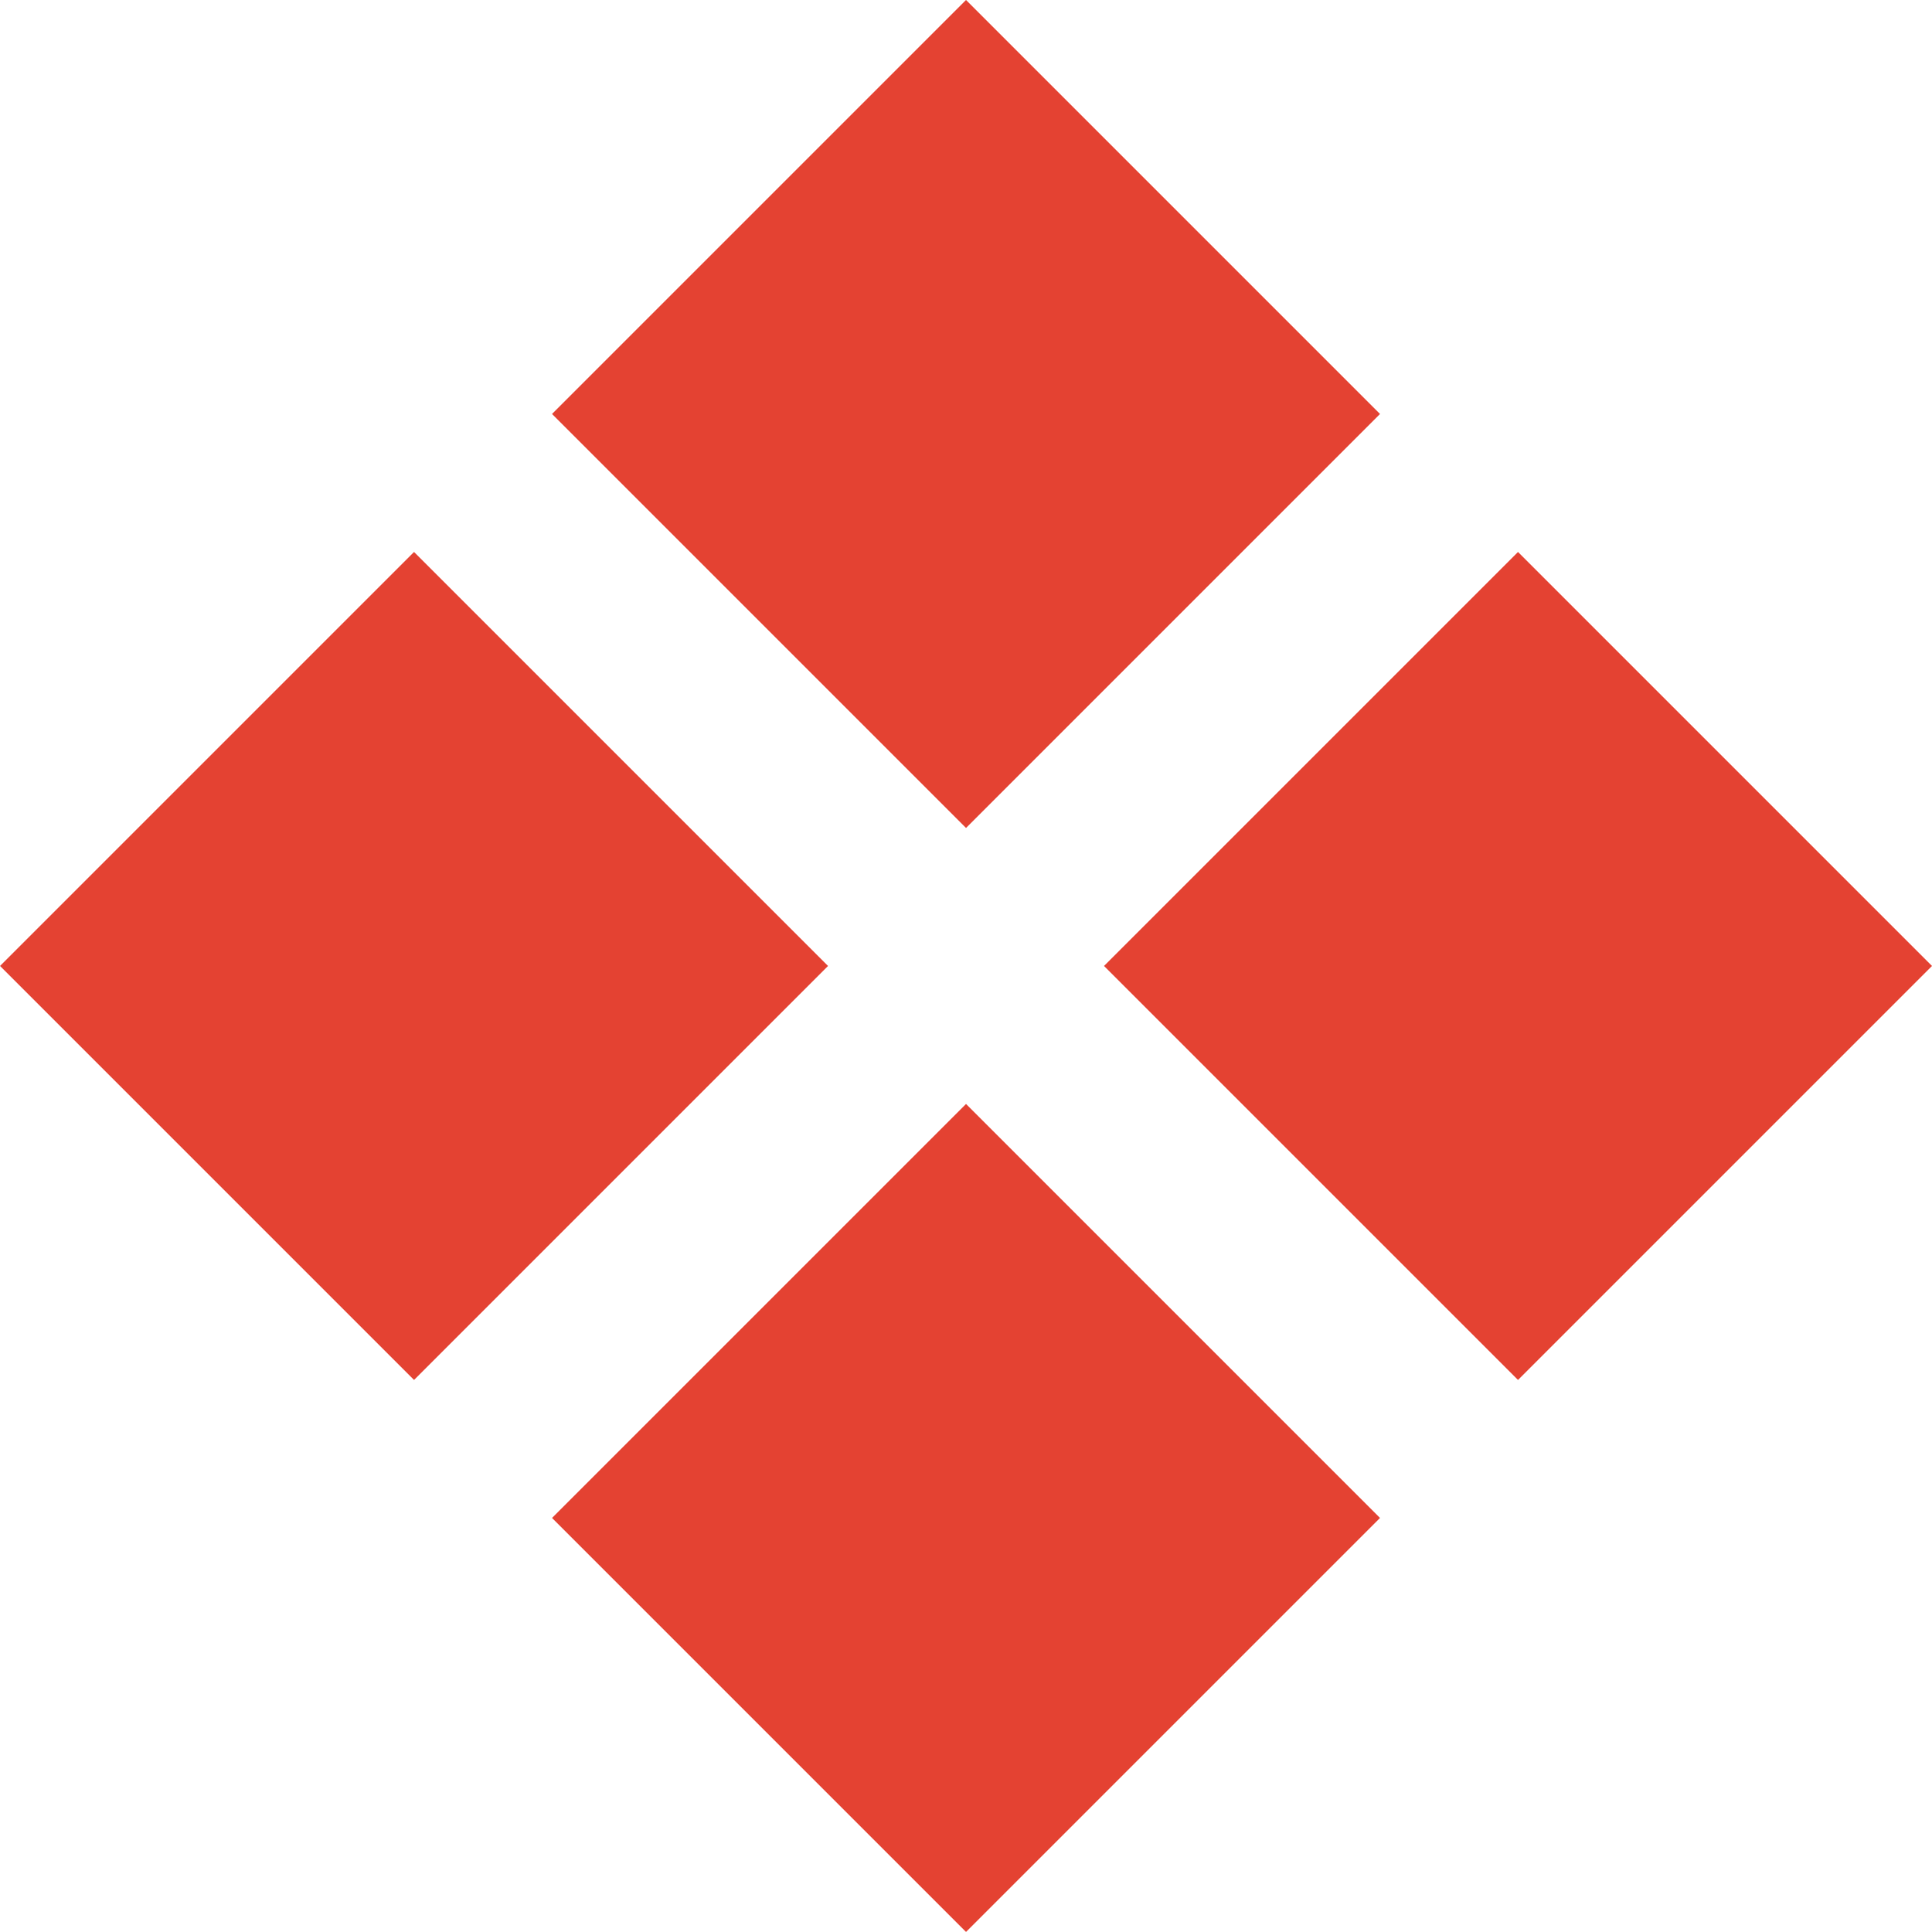 <svg xmlns="http://www.w3.org/2000/svg" width="21.918" height="21.918" viewBox="0 0 21.918 21.918">
  <g id="Group_89" data-name="Group 89" transform="translate(817.061 -1640.488) rotate(45)">
    <rect id="Rectangle_80" data-name="Rectangle 80" width="6.642" height="6.642" transform="translate(590 1730)" fill="#e44232"/>
    <rect id="Rectangle_83" data-name="Rectangle 83" width="6.642" height="6.642" transform="translate(590 1738.856)" fill="#e44232"/>
    <rect id="Rectangle_81" data-name="Rectangle 81" width="6.642" height="6.642" transform="translate(598.856 1730)" fill="#e44232"/>
    <rect id="Rectangle_82" data-name="Rectangle 82" width="6.642" height="6.642" transform="translate(598.856 1738.856)" fill="#e44232"/>
  </g>
</svg>
